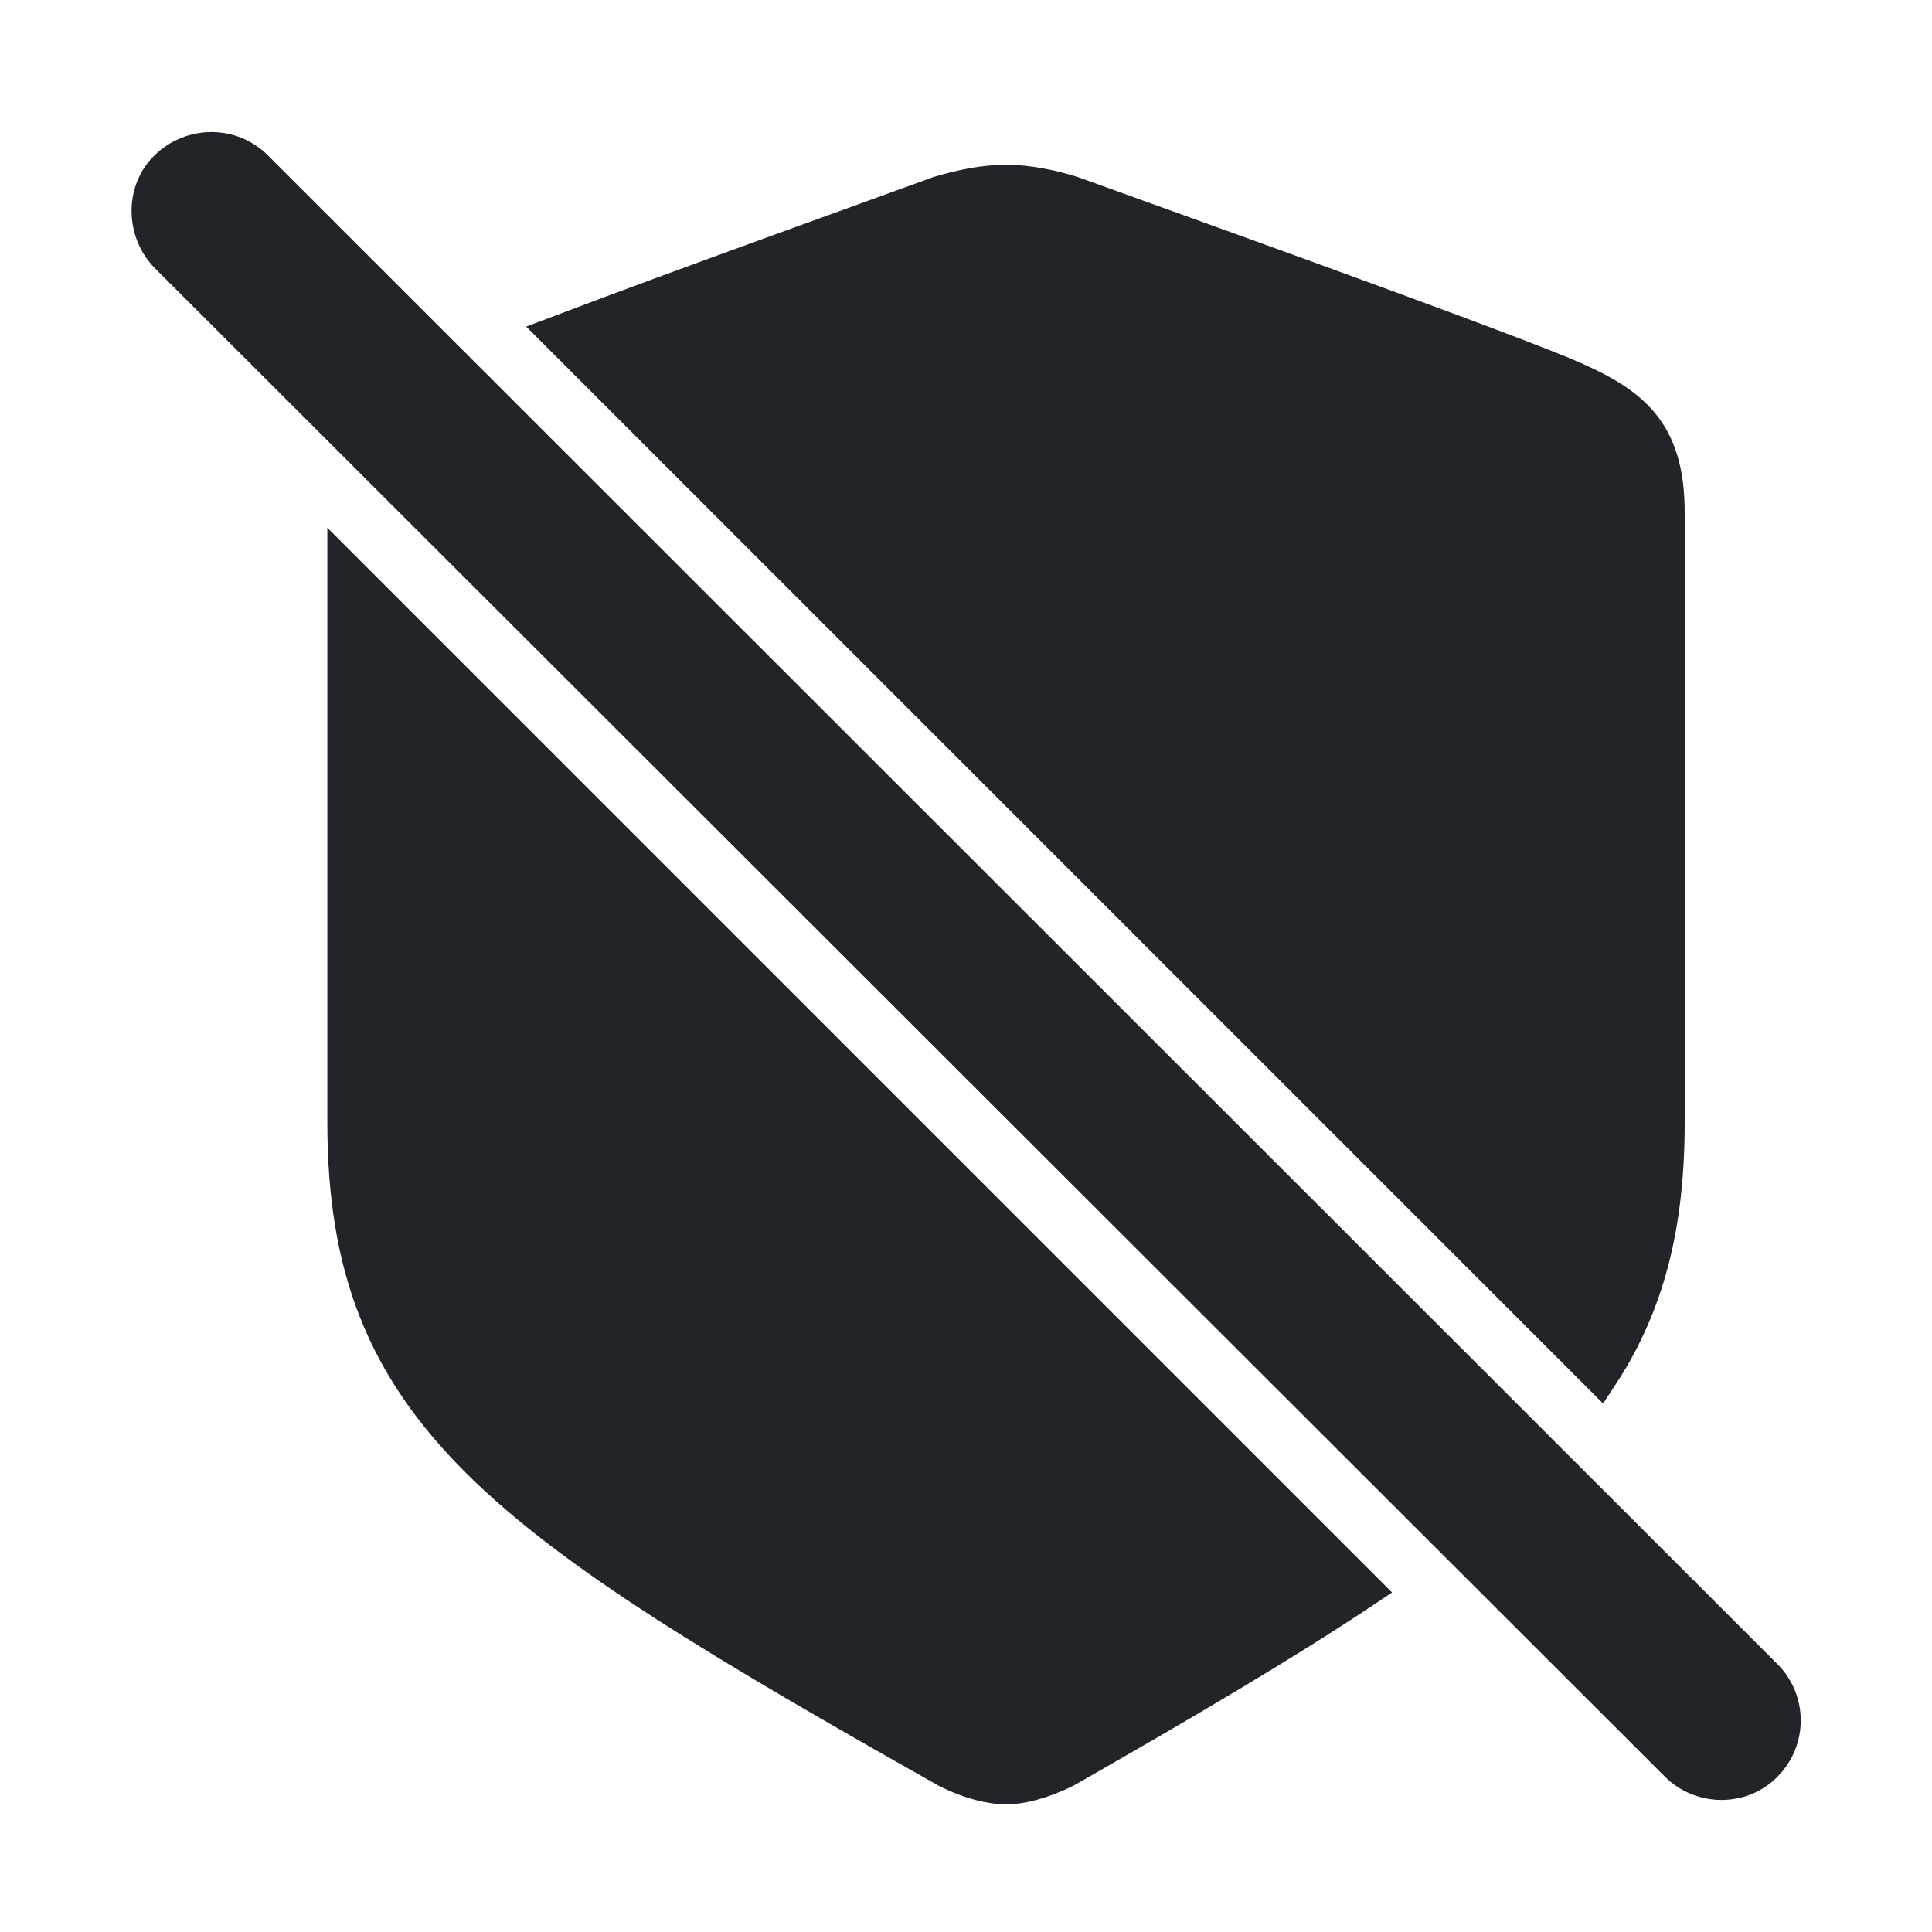 <!DOCTYPE svg PUBLIC "-//W3C//DTD SVG 1.1//EN" "http://www.w3.org/Graphics/SVG/1.1/DTD/svg11.dtd">
<!-- Uploaded to: SVG Repo, www.svgrepo.com, Transformed by: SVG Repo Mixer Tools -->
<svg fill="#212429" width="800px" height="800px" viewBox="0 0 56 56" xmlns="http://www.w3.org/2000/svg" stroke="#212429">
<g id="SVGRepo_bgCarrier" stroke-width="0"/>
<g id="SVGRepo_tracerCarrier" stroke-linecap="round" stroke-linejoin="round"/>
<g id="SVGRepo_iconCarrier">
<path d="M 48.613 51.145 C 49.316 51.848 50.488 51.848 51.168 51.145 C 51.871 50.441 51.871 49.293 51.168 48.59 L 7.41 4.856 C 6.707 4.152 5.559 4.152 4.832 4.856 C 4.129 5.535 4.152 6.707 4.832 7.41 Z M 16.152 9.66 L 46.387 39.895 C 47.746 37.832 48.332 35.535 48.332 32.535 L 48.332 14.863 C 48.332 12.449 47.277 11.676 45.332 10.855 C 42.59 9.73 33.801 6.59 31.082 5.606 C 30.473 5.418 29.816 5.277 29.16 5.277 C 28.504 5.277 27.848 5.418 27.215 5.606 C 25.105 6.379 20.043 8.184 16.152 9.66 Z M 39.566 46.082 L 9.988 16.504 L 9.988 32.535 C 9.988 40.949 14.512 44.02 27.426 51.309 C 28.105 51.66 28.738 51.801 29.16 51.801 C 29.582 51.801 30.192 51.66 30.895 51.309 C 34.387 49.316 37.246 47.629 39.566 46.082 Z"/>
</g>
</svg>
